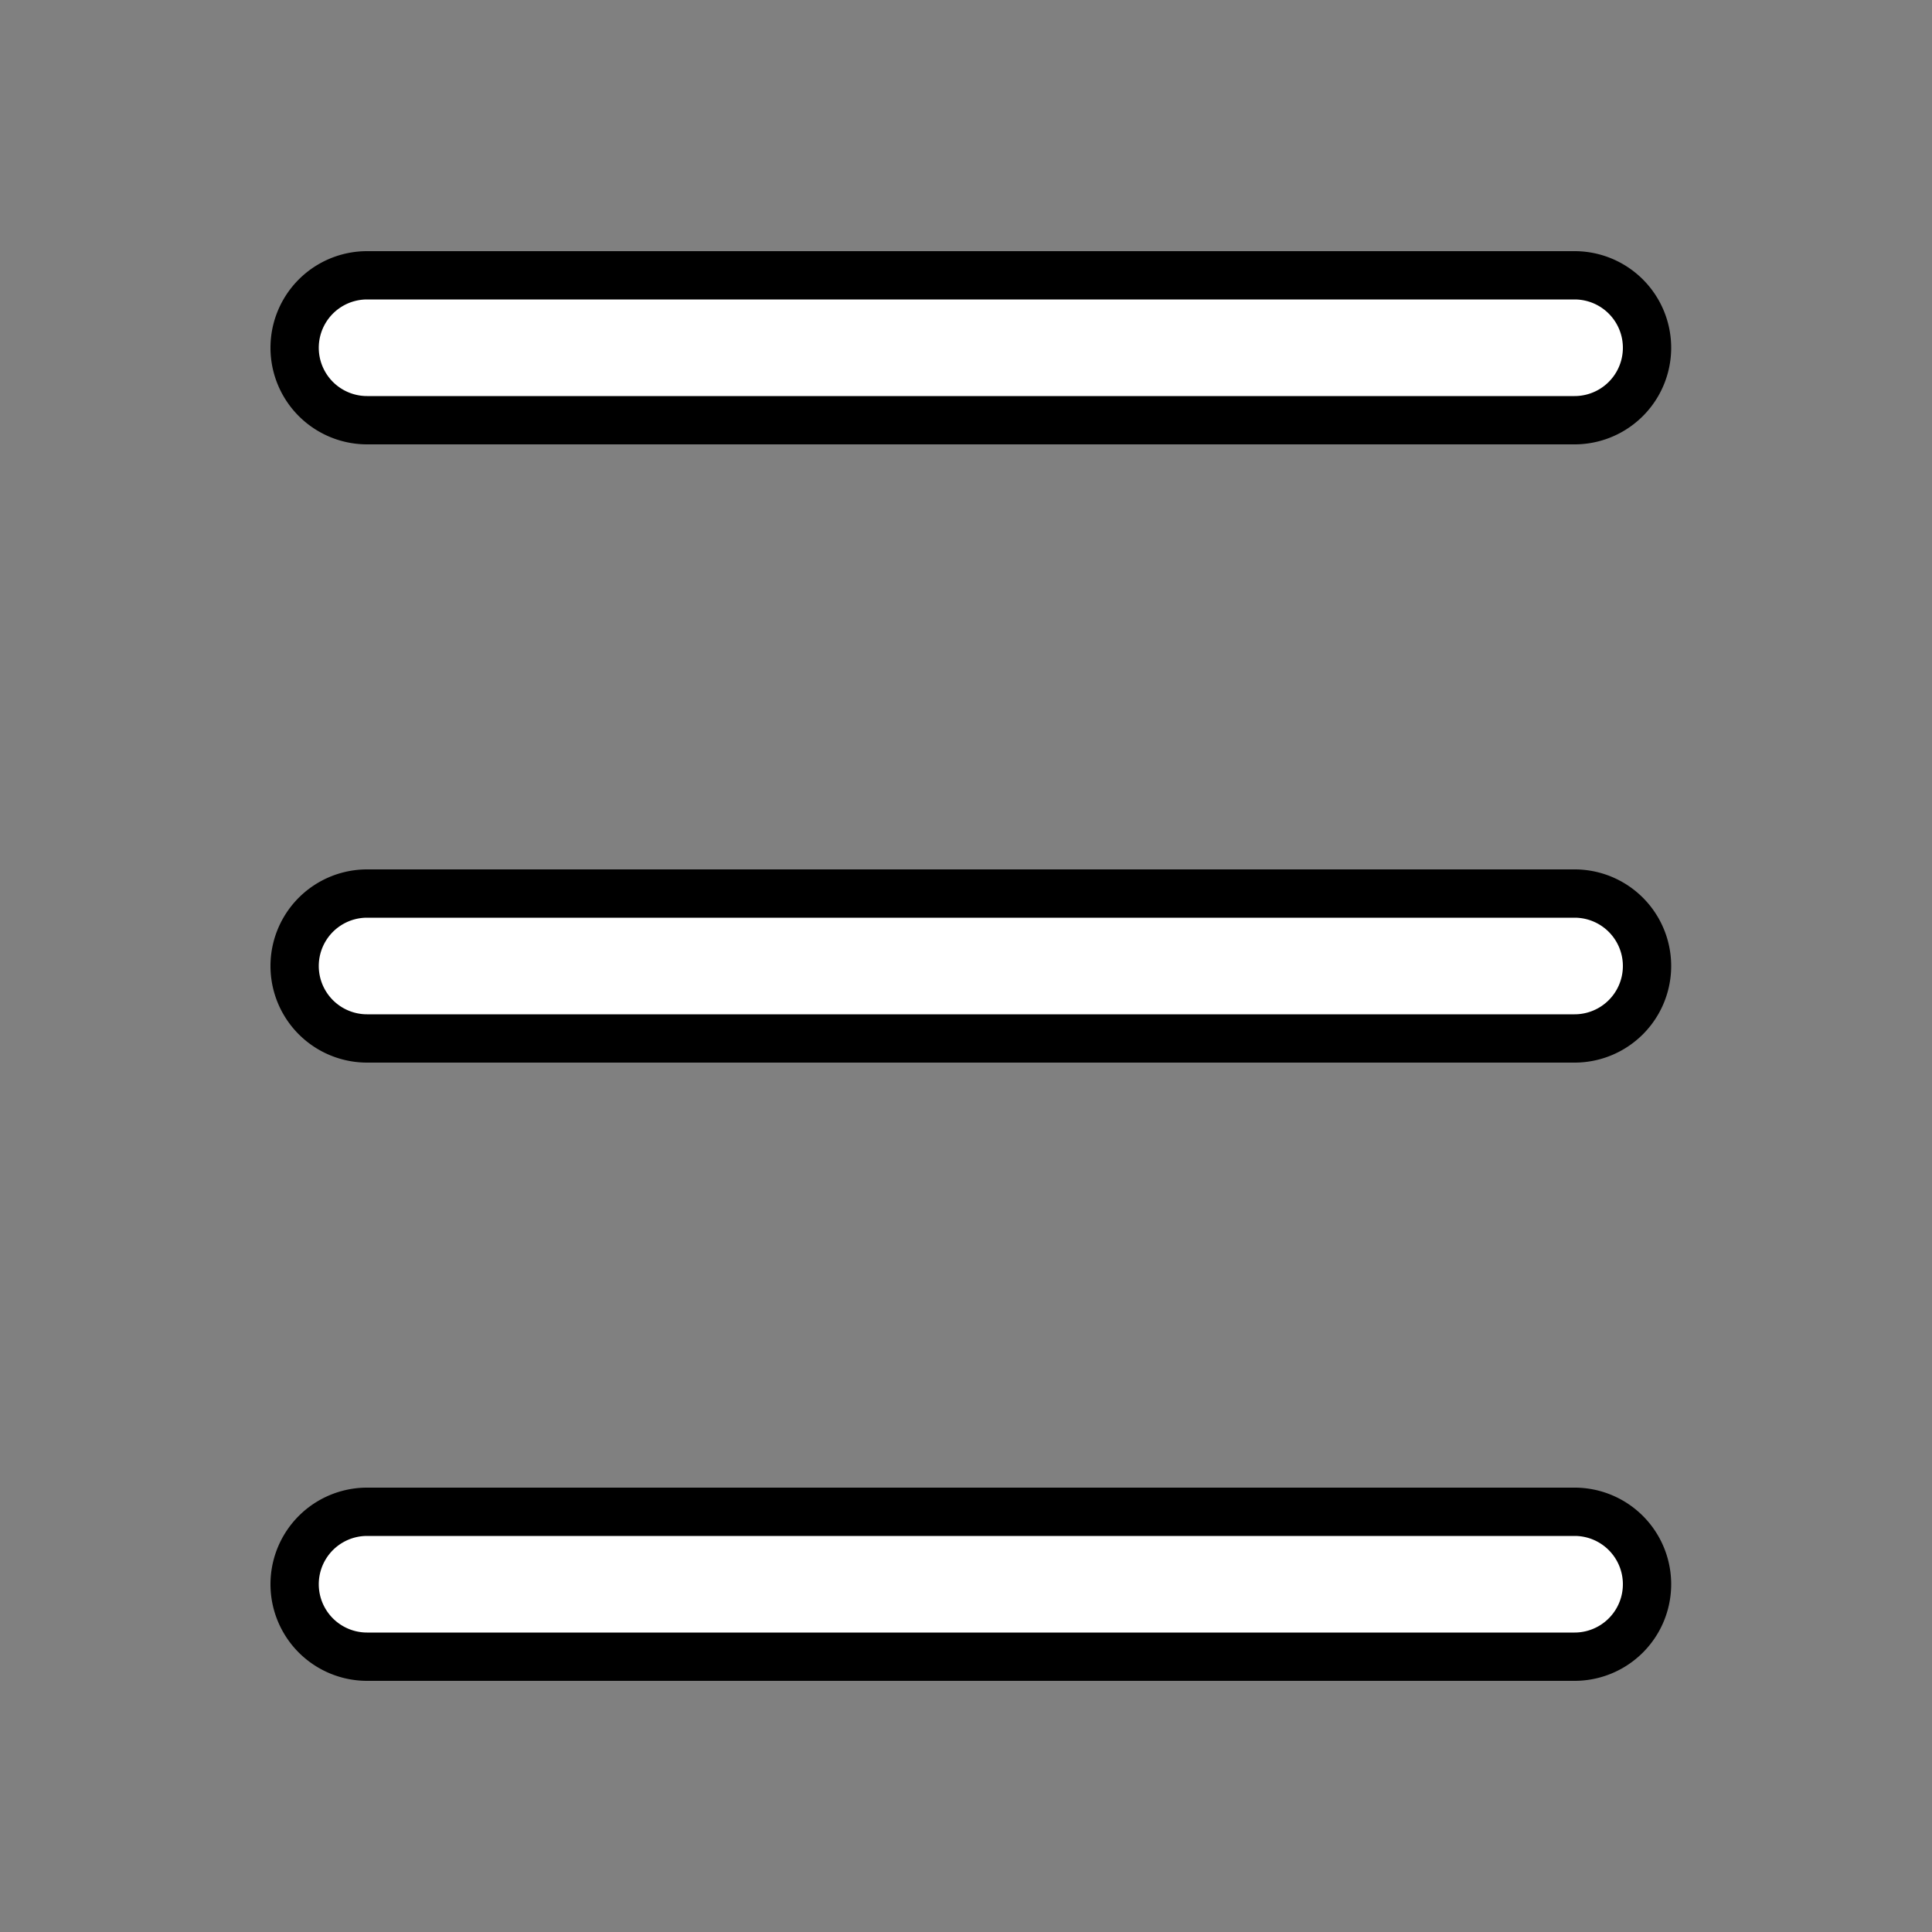 <svg id="Layer_1" data-name="Layer 1" xmlns="http://www.w3.org/2000/svg" viewBox="0 0 200 200"><rect x="0" y="0" width="200" height="200" fill="#808080" stroke="none"/><defs><style>.cls-1{fill:#fff;}</style></defs><path class="cls-1" d="M38,43.5a7.5,7.5,0,0,1,0-15H163a7.5,7.5,0,0,1,0,15Z"/><path d="M163,31a5,5,0,0,1,0,10H38a5,5,0,0,1,0-10H163m0-5H38a10,10,0,0,0,0,20H163a10,10,0,0,0,0-20Z"/><path class="cls-1" d="M38,107.5a7.5,7.5,0,0,1,0-15H163a7.5,7.5,0,0,1,0,15Z"/><path d="M163,95a5,5,0,0,1,0,10H38a5,5,0,0,1,0-10H163m0-5H38a10,10,0,0,0,0,20H163a10,10,0,0,0,0-20Z"/><path class="cls-1" d="M38,171.5a7.5,7.5,0,0,1,0-15H163a7.5,7.5,0,0,1,0,15Z"/><path d="M163,159a5,5,0,0,1,0,10H38a5,5,0,0,1,0-10H163m0-5H38a10,10,0,0,0,0,20H163a10,10,0,0,0,0-20Z"/></svg>